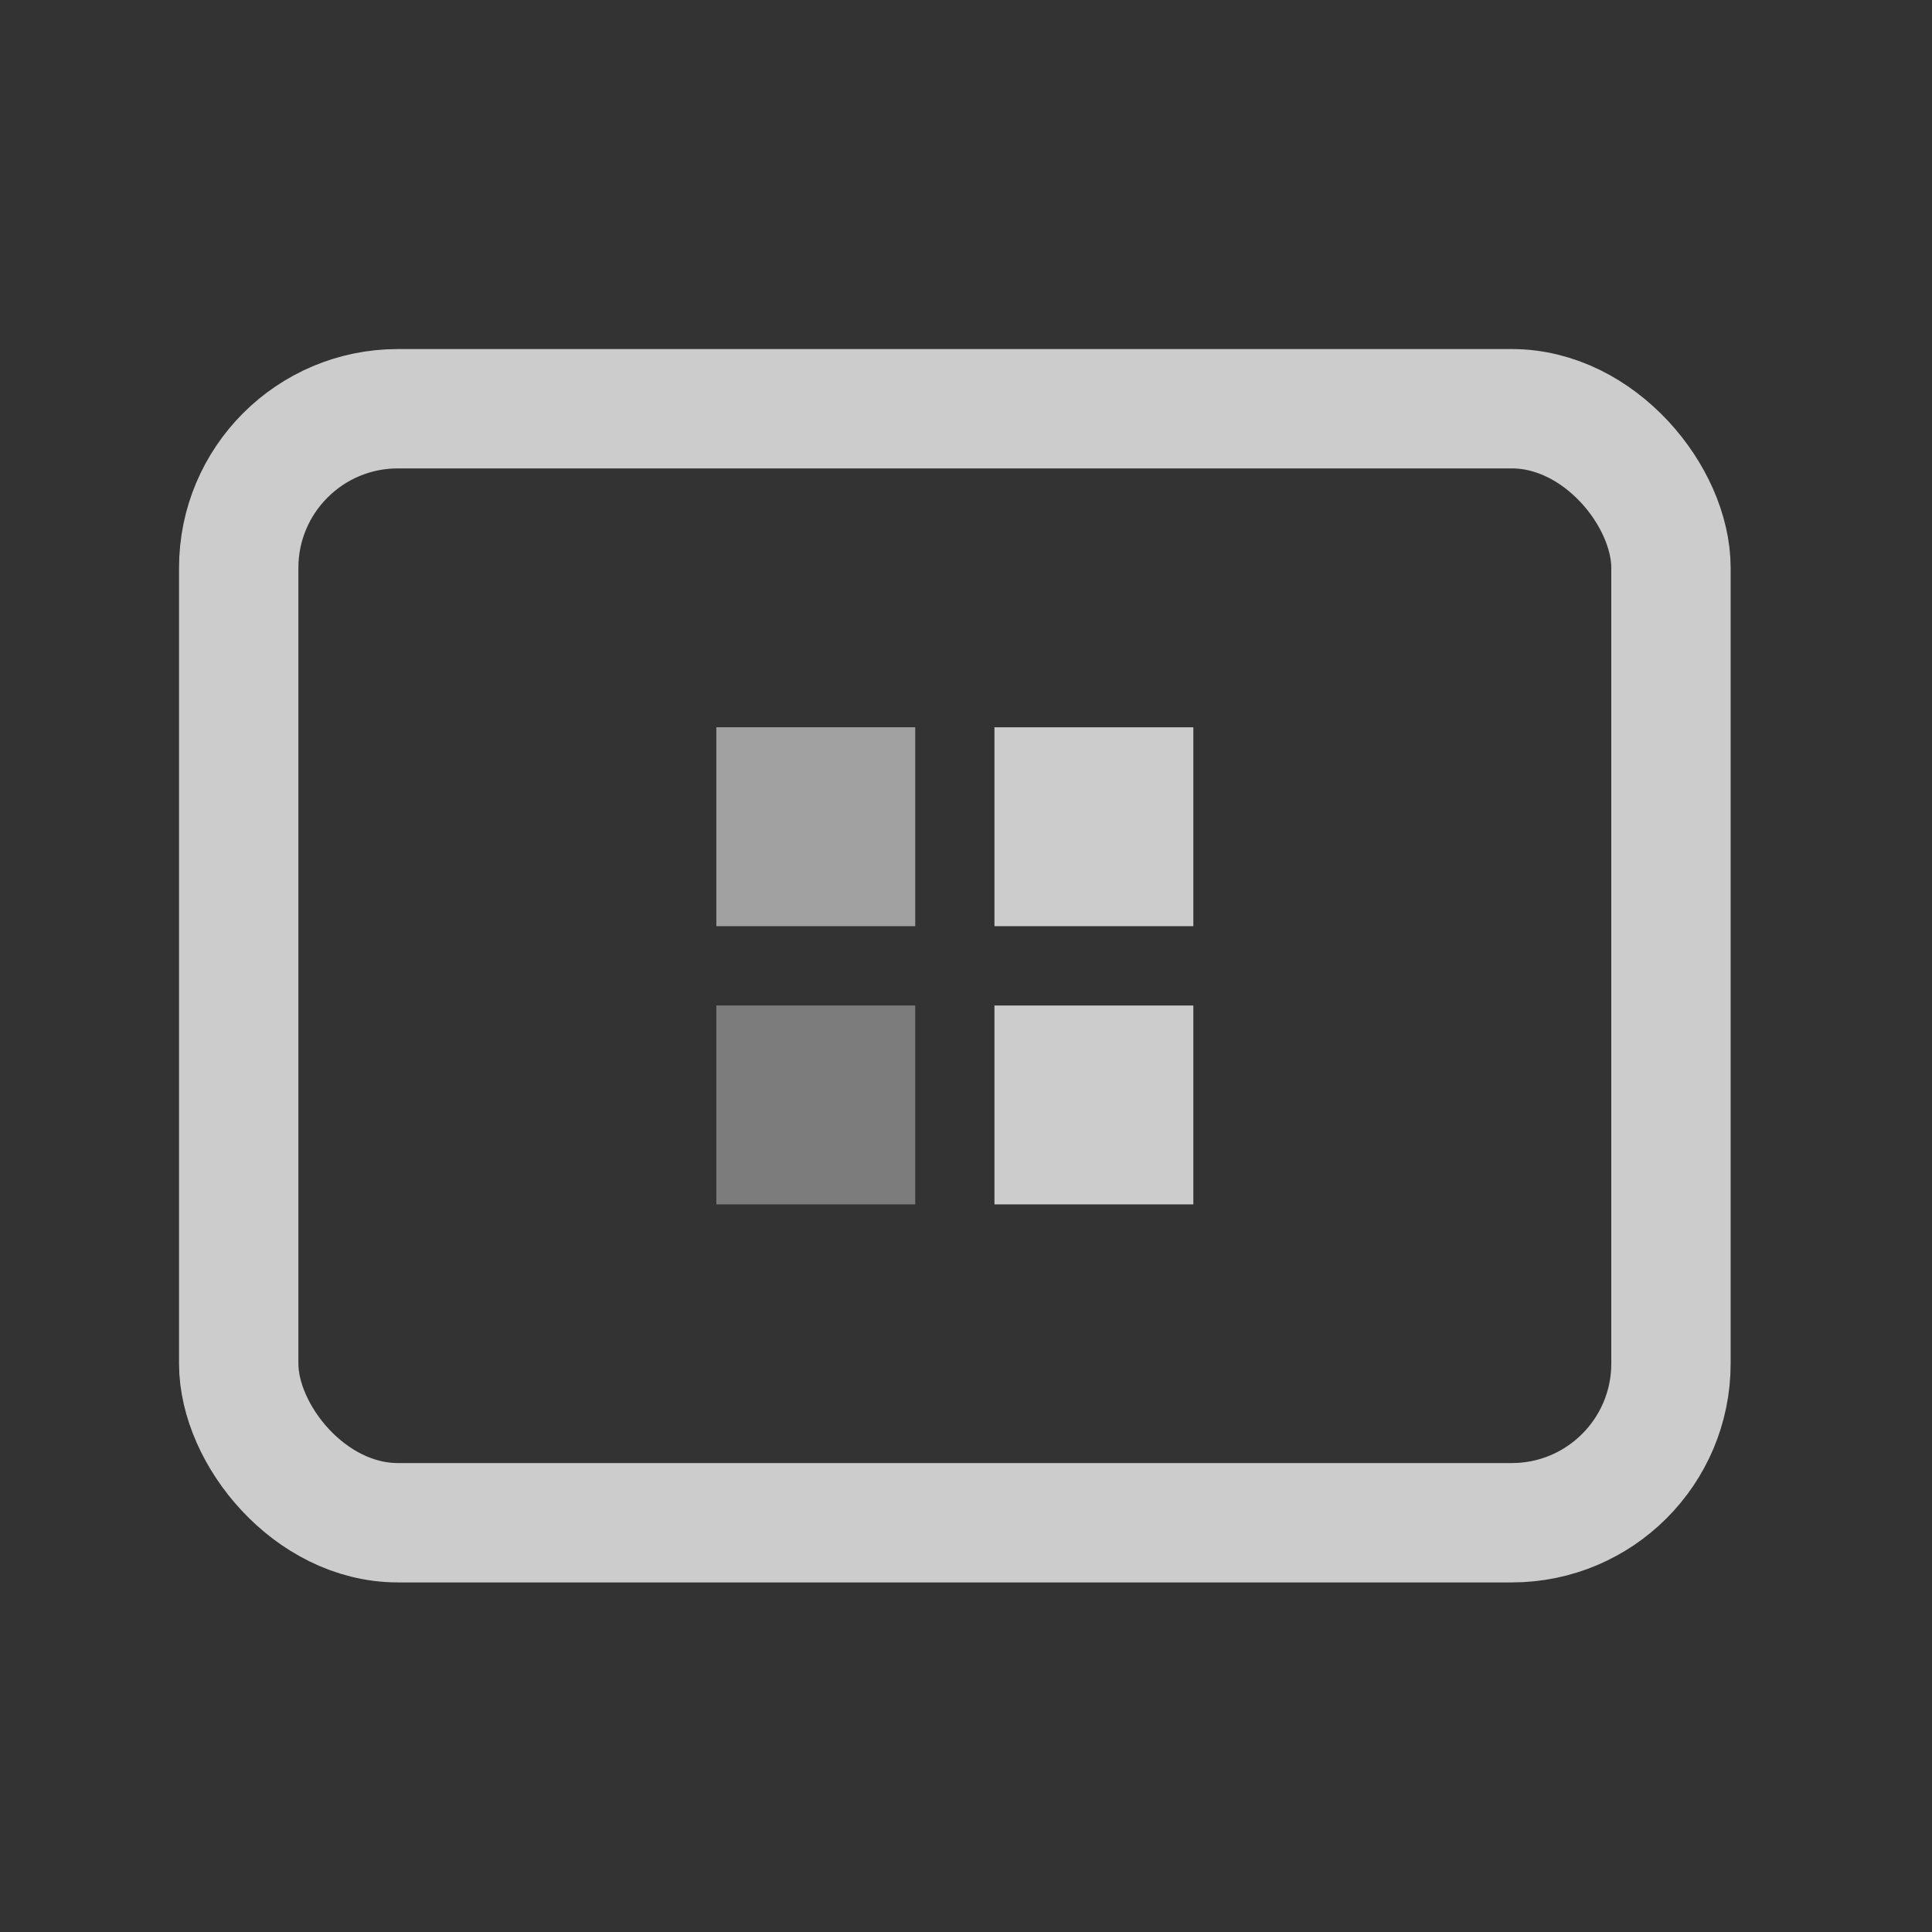 <svg width="18" height="18" viewBox="0 0 18 18" fill="none" xmlns="http://www.w3.org/2000/svg">
<rect x="0" y="0" width="18" height="18" fill="#333333" stroke="none"/>
<g opacity="0.75">
<rect x="2.224" y="3.808" width="13.344" height="10.379" rx="1.483" stroke="white" stroke-width="1.112" stroke-linejoin="round"/>
<rect x="9.265" y="6.776" width="1.853" height="1.853" fill="white"/>
<rect x="9.265" y="9.368" width="1.853" height="1.853" fill="white"/>
<rect opacity="0.48" x="6.674" y="9.368" width="1.853" height="1.853" fill="white"/>
<rect opacity="0.72" x="6.674" y="6.776" width="1.853" height="1.853" fill="white"/>
</g>
</svg>
